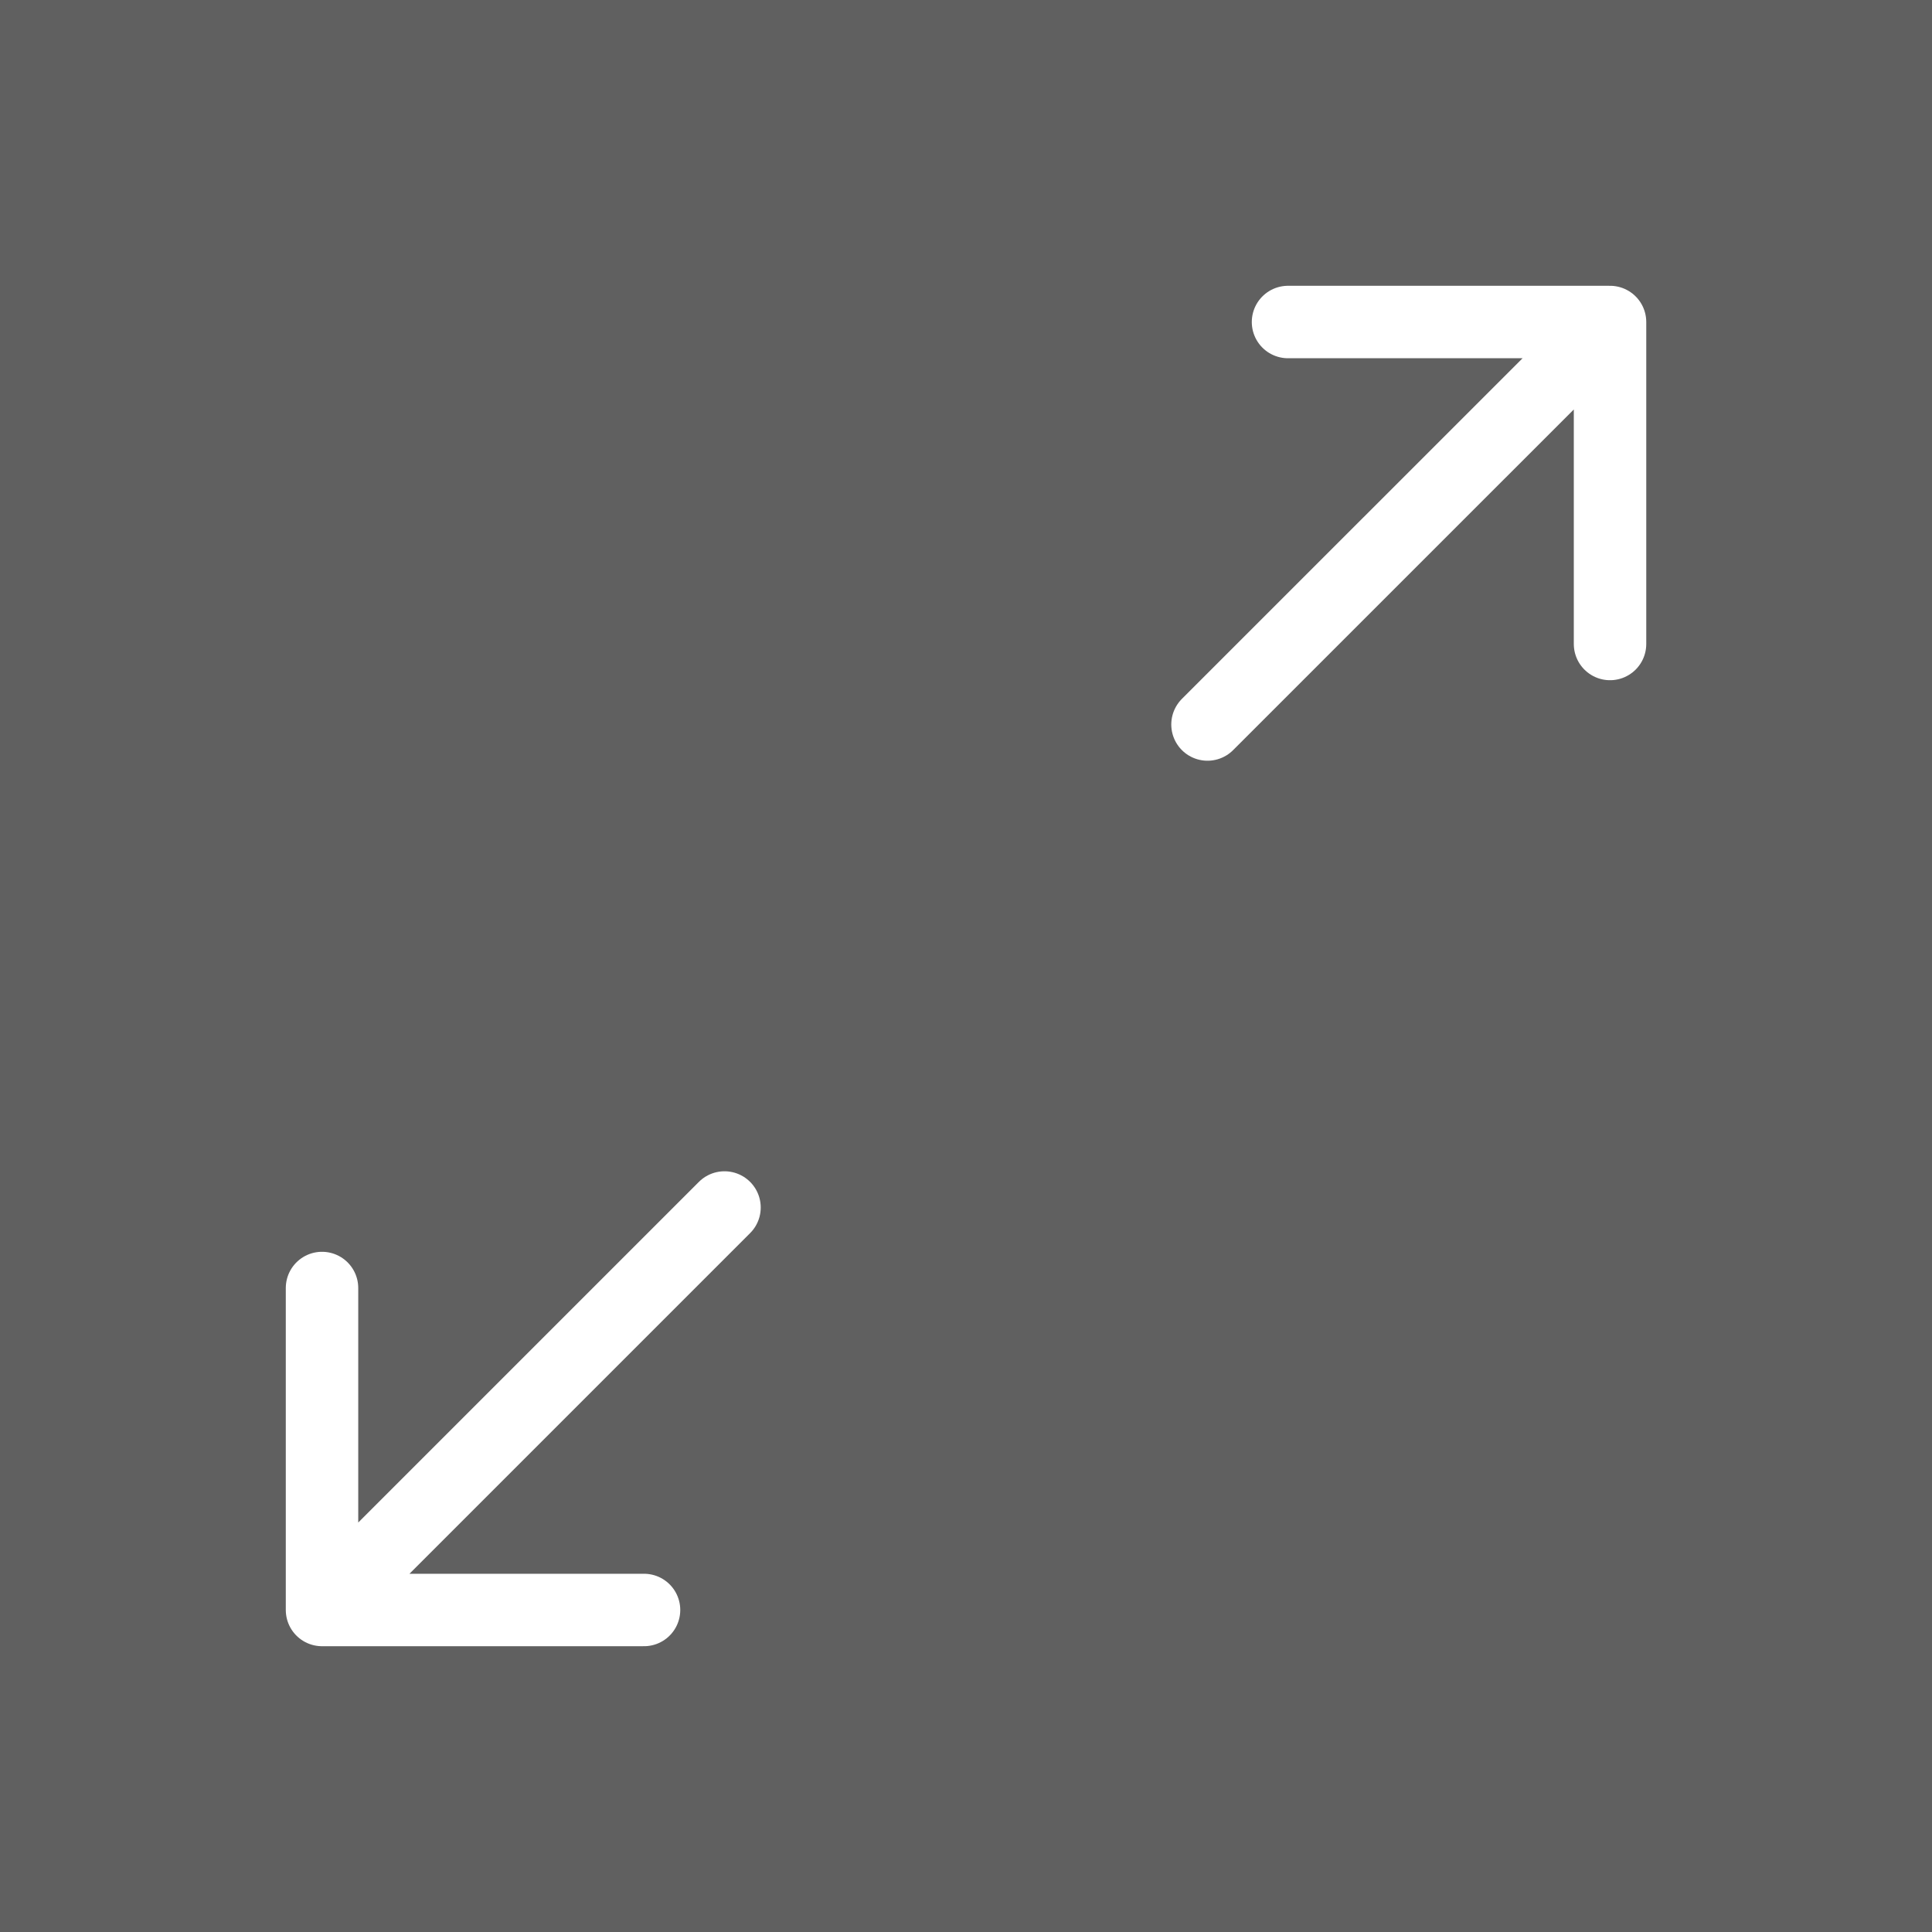 <svg width="40" height="40" viewBox="0 0 40 40" fill="none" xmlns="http://www.w3.org/2000/svg">
<rect x="0" y="0" width="40" height="40" fill="#808080" stroke="none"/>
<rect width="40" height="40" fill="#161616" fill-opacity="0.3"/>
<path d="M33.334 13.333V6.667M33.334 6.667H26.667M33.334 6.667L25 15M6.667 26.667V33.333M6.667 33.333H13.334M6.667 33.333L15 25" stroke="white" stroke-width="1.5" stroke-linecap="round" stroke-linejoin="round"/>
</svg>
